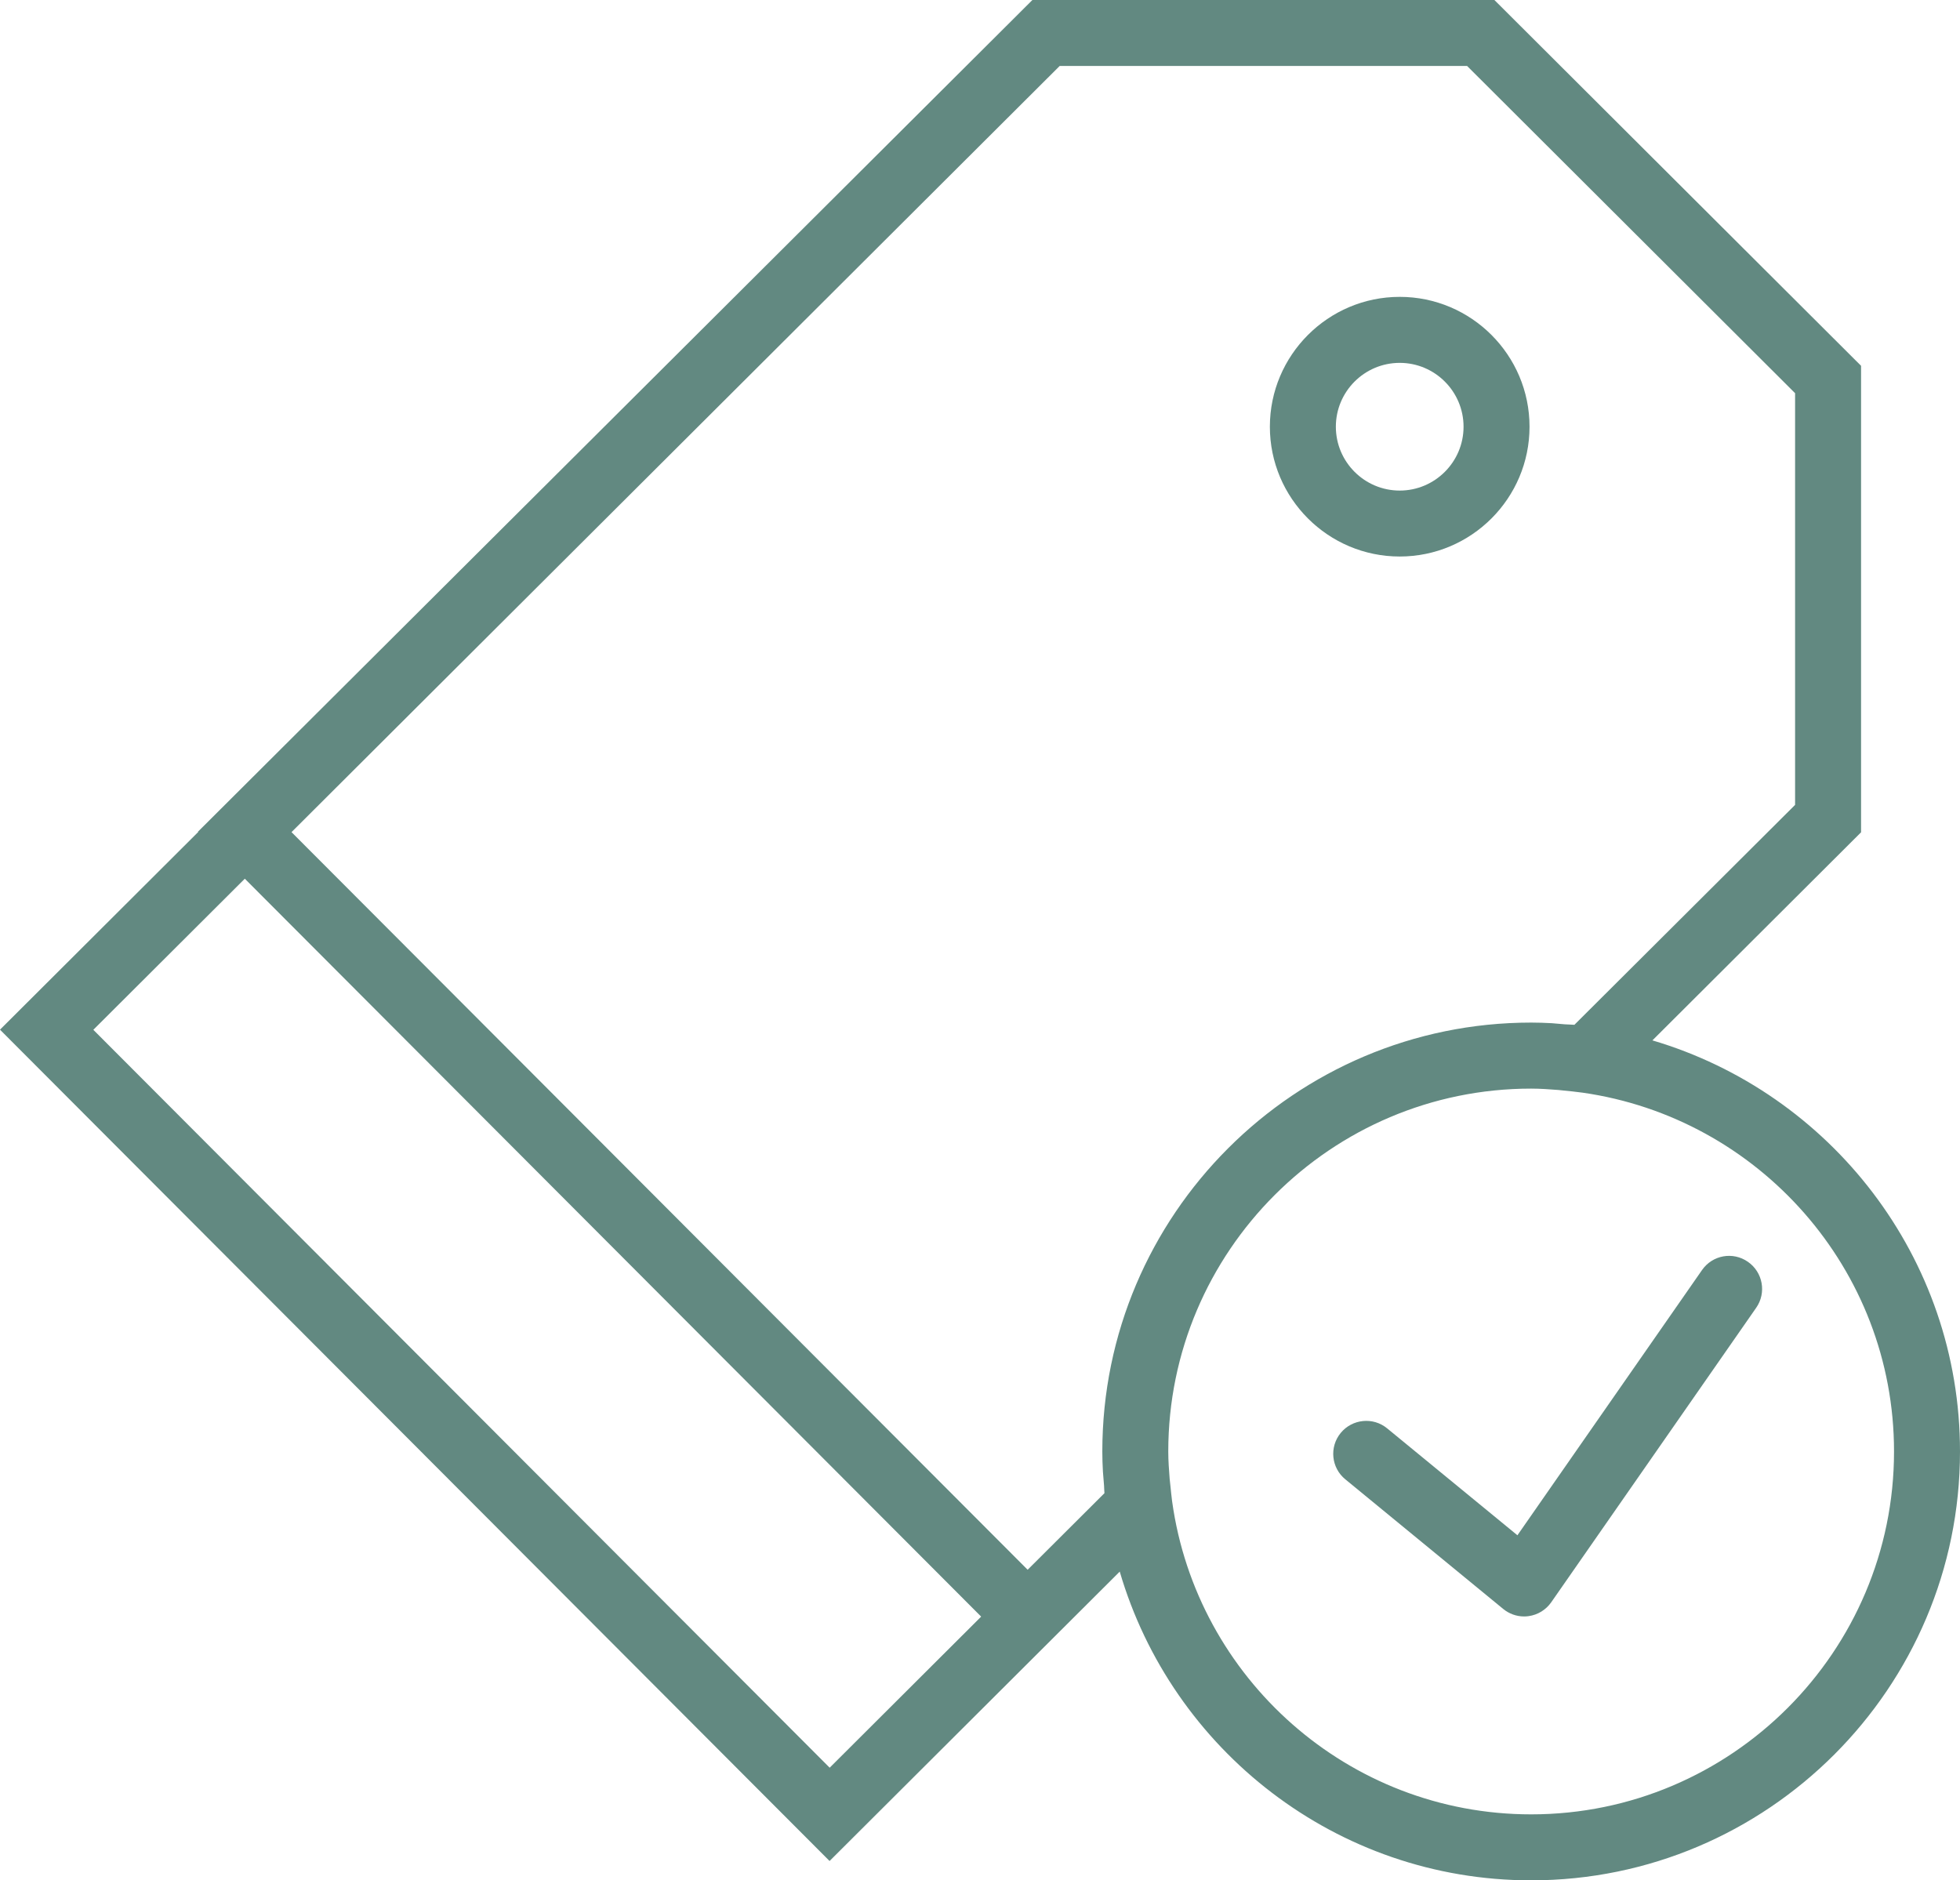 <?xml version="1.0" encoding="utf-8"?>
<!-- Generator: Adobe Illustrator 16.0.0, SVG Export Plug-In . SVG Version: 6.00 Build 0)  -->
<!DOCTYPE svg PUBLIC "-//W3C//DTD SVG 1.1//EN" "http://www.w3.org/Graphics/SVG/1.1/DTD/svg11.dtd">
<svg version="1.1" id="Capa_1" xmlns="http://www.w3.org/2000/svg" xmlns:xlink="http://www.w3.org/1999/xlink" x="0px" y="0px"
	 width="595.27px" height="571.084px" viewBox="0 135.398 595.27 571.084" enable-background="new 0 135.398 595.27 571.084"
	 xml:space="preserve">
<g>
	<path fill="#628981" d="M516.921,521.13l-56.066,80.553l-39.565-32.471c-4.277-3.518-10.58-2.877-14.097,1.381
		c-3.517,4.279-2.896,10.602,1.393,14.098l47.951,39.365c1.804,1.482,4.048,2.283,6.353,2.283c0.45,0,0.911-0.029,1.372-0.1
		c2.766-0.381,5.25-1.904,6.854-4.197l62.258-89.461c3.156-4.537,2.044-10.779-2.505-13.945
		C526.309,515.439,520.077,516.582,516.921,521.13z"/>
	<path fill="#628981" d="M501.853,451.378l63.37-63.201V246.499L453.862,135.398H313.545l0,0l-7.604,7.584L60.115,388.007
		l0.08,0.081L0,448.123l251.948,252.488l88.127-87.896c15.83,54.104,65.805,93.768,124.947,93.768
		c71.816,0,130.247-58.43,130.247-130.246C595.28,517.212,555.785,467.308,501.853,451.378z M445.575,155.436l99.609,99.378v125.038
		l-67.027,66.796c-0.941-0.1-1.913-0.068-2.865-0.148c-0.741-0.061-1.493-0.131-2.225-0.191c-0.57-0.039-1.182-0.109-1.743-0.15
		c-2.154-0.119-4.238-0.189-6.292-0.189c-71.816,0-130.247,58.43-130.247,130.246c0,1.994,0.061,4.018,0.181,6.123
		c0.04,0.721,0.13,1.502,0.18,2.244c0.051,0.65,0.101,1.322,0.161,2.004c0.06,0.76,0.04,1.553,0.12,2.314l-23.324,23.254
		L88.538,388.128l233.293-232.692H445.575z M28.344,448.162l46.007-45.887L297.986,626.39l-46.007,45.887L28.344,448.162z
		 M465.032,686.445c-55.596,0-101.583-41.42-109.037-94.99l-0.029-0.201c-0.221-1.613-0.331-3.006-0.491-4.488
		c-0.08-0.732-0.181-1.523-0.24-2.225c-0.211-2.756-0.421-5.5-0.421-8.305c0-60.766,49.443-110.211,110.209-110.211
		c2.815,0,5.581,0.211,8.346,0.422c0.441,0.039,0.942,0.109,1.393,0.15c1.804,0.18,3.567,0.34,5.571,0.621l0.25,0.029
		c53.411,7.605,94.649,53.512,94.649,108.977C575.242,637.011,525.798,686.445,465.032,686.445z"/>
	<path fill="#628981" d="M425.107,304.419c21.741,0,39.425-17.684,39.425-39.425s-17.684-39.435-39.425-39.435
		s-39.435,17.694-39.435,39.435S403.365,304.419,425.107,304.419z M425.107,245.607c10.69,0,19.387,8.697,19.387,19.397
		c0,10.68-8.696,19.387-19.387,19.387s-19.396-8.696-19.396-19.387C405.71,254.304,414.406,245.607,425.107,245.607z"/>
</g>
</svg>

